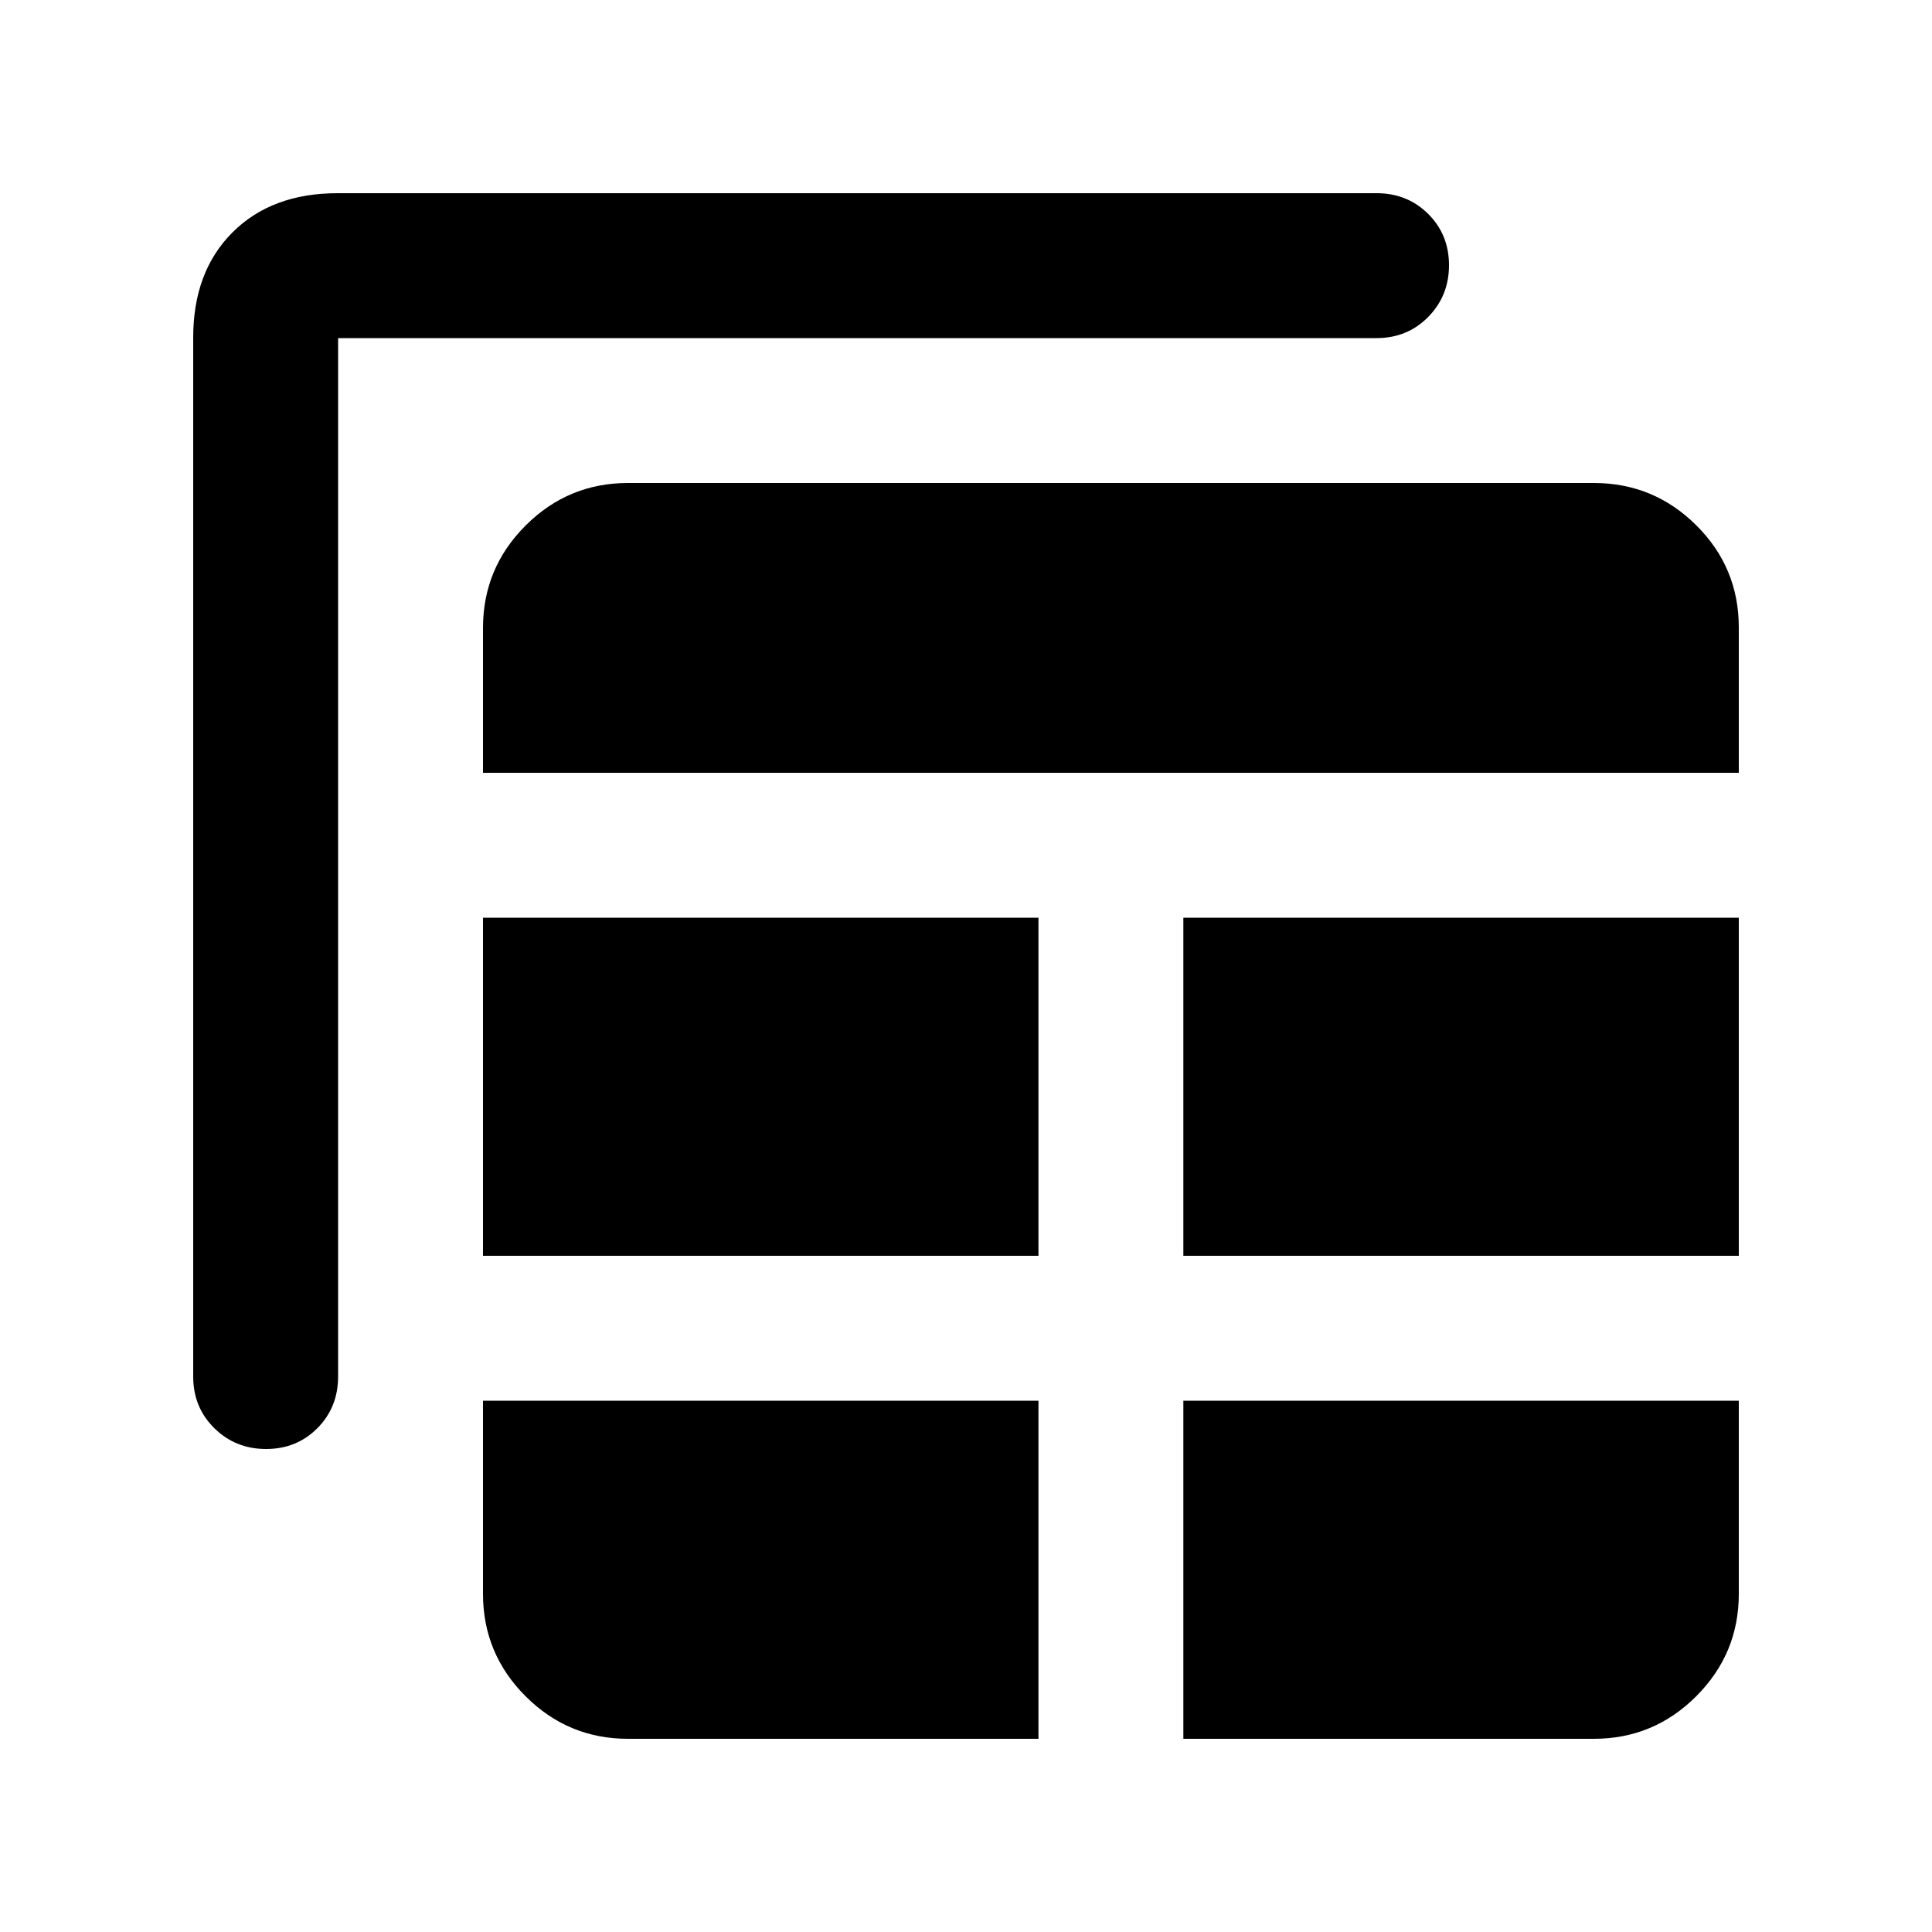 <svg xmlns="http://www.w3.org/2000/svg" height="20" viewBox="0 -960 960 960" width="20"><path d="M312-96h204v-168H240v96q0 29.7 21.15 50.85Q282.3-96 312-96Zm276 0h204q29.7 0 50.85-21.15Q864-138.3 864-168v-96H588v168ZM132.21-240q-15.21 0-25.71-10.35T96-276v-516.24q0-32.76 19.5-52.26t52.26-19.5H684q15.3 0 25.65 10.29Q720-843.42 720-828.21t-10.35 25.71Q699.3-792 684-792H168v516q0 15.3-10.29 25.65Q147.42-240 132.21-240ZM240-336h276v-168H240v168Zm348 0h276v-168H588v168ZM240-576h624v-72.21Q864-678 842.85-699T792-720H312q-29.7 0-50.85 21.15Q240-677.7 240-648v72Z"/></svg>